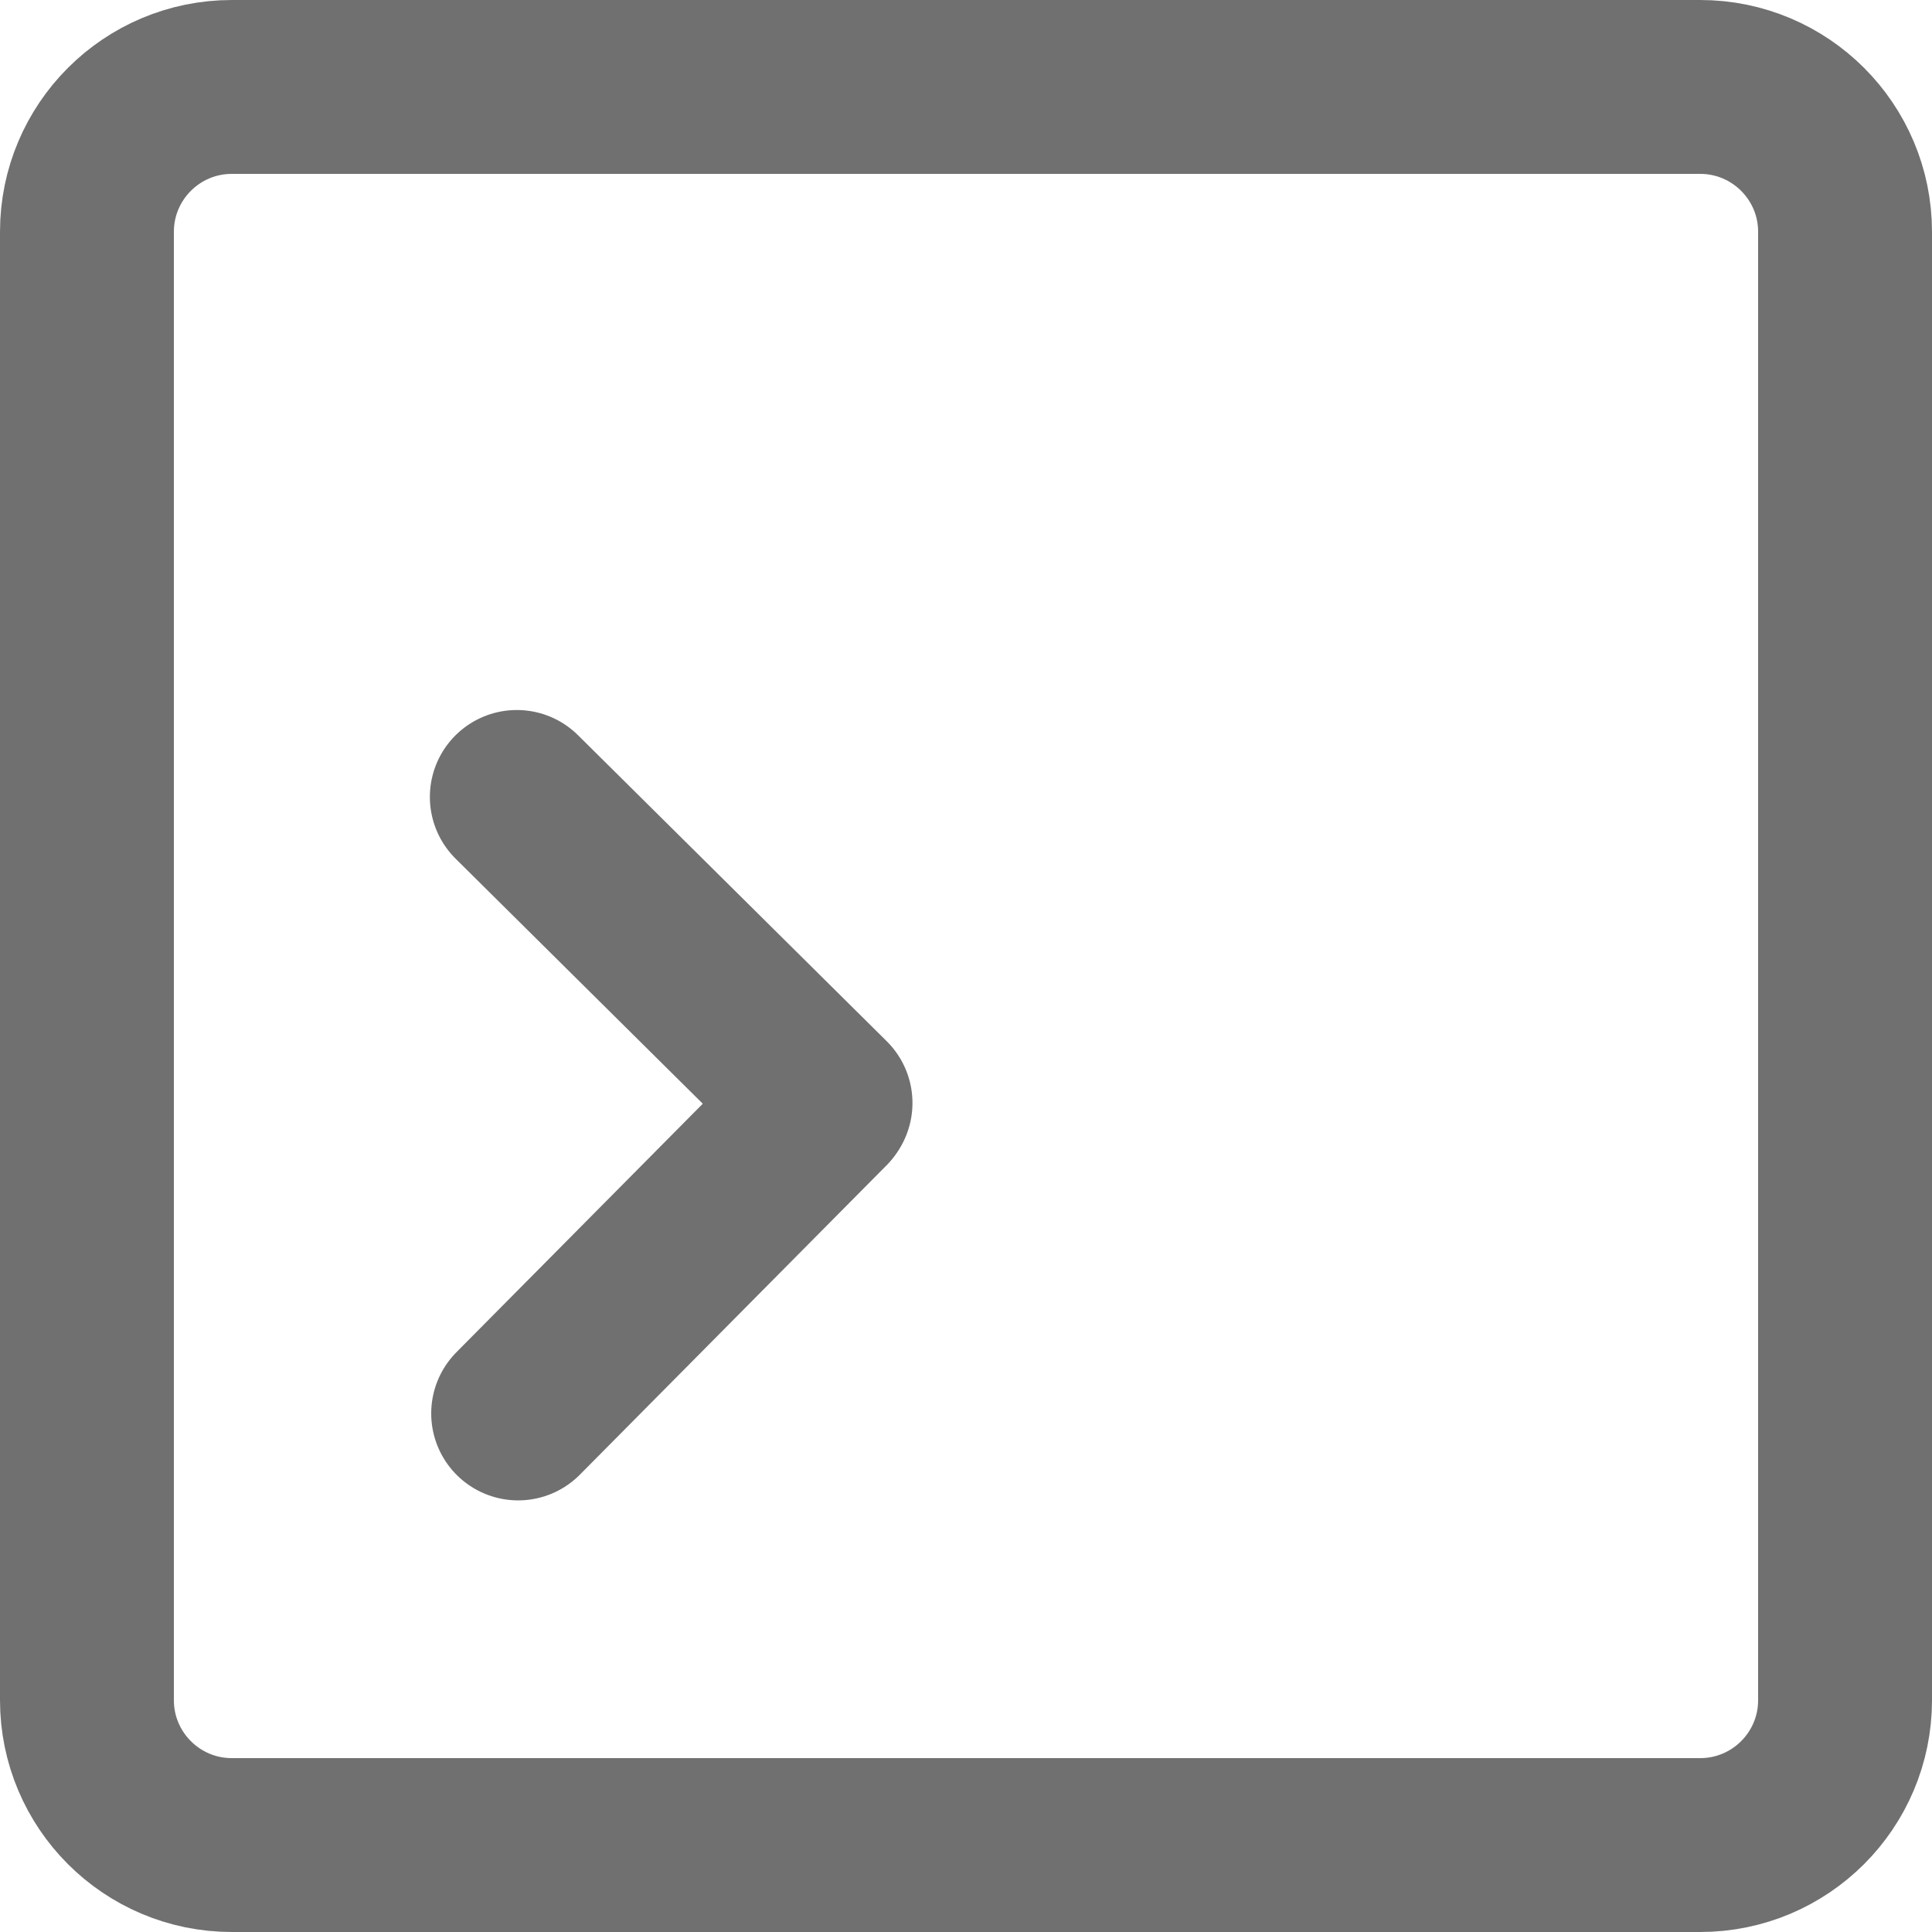 <svg width="400" height="400" viewBox="0 0 400 400" fill="none" xmlns="http://www.w3.org/2000/svg">
<path d="M48 18H352C368.569 18 382 31.431 382 48V352C382 368.569 368.569 382 352 382H48C31.431 382 18 368.569 18 352V48C18 31.431 31.431 18 48 18Z" stroke="#707070" stroke-width="36"/>
<path d="M107.277 292.639L170.64 228.723" stroke="#707070" stroke-width="36" stroke-linecap="round" stroke-linejoin="round"/>
<path d="M107 165L170.917 228.362" stroke="#707070" stroke-width="36" stroke-linecap="round" stroke-linejoin="round"/>
</svg>
